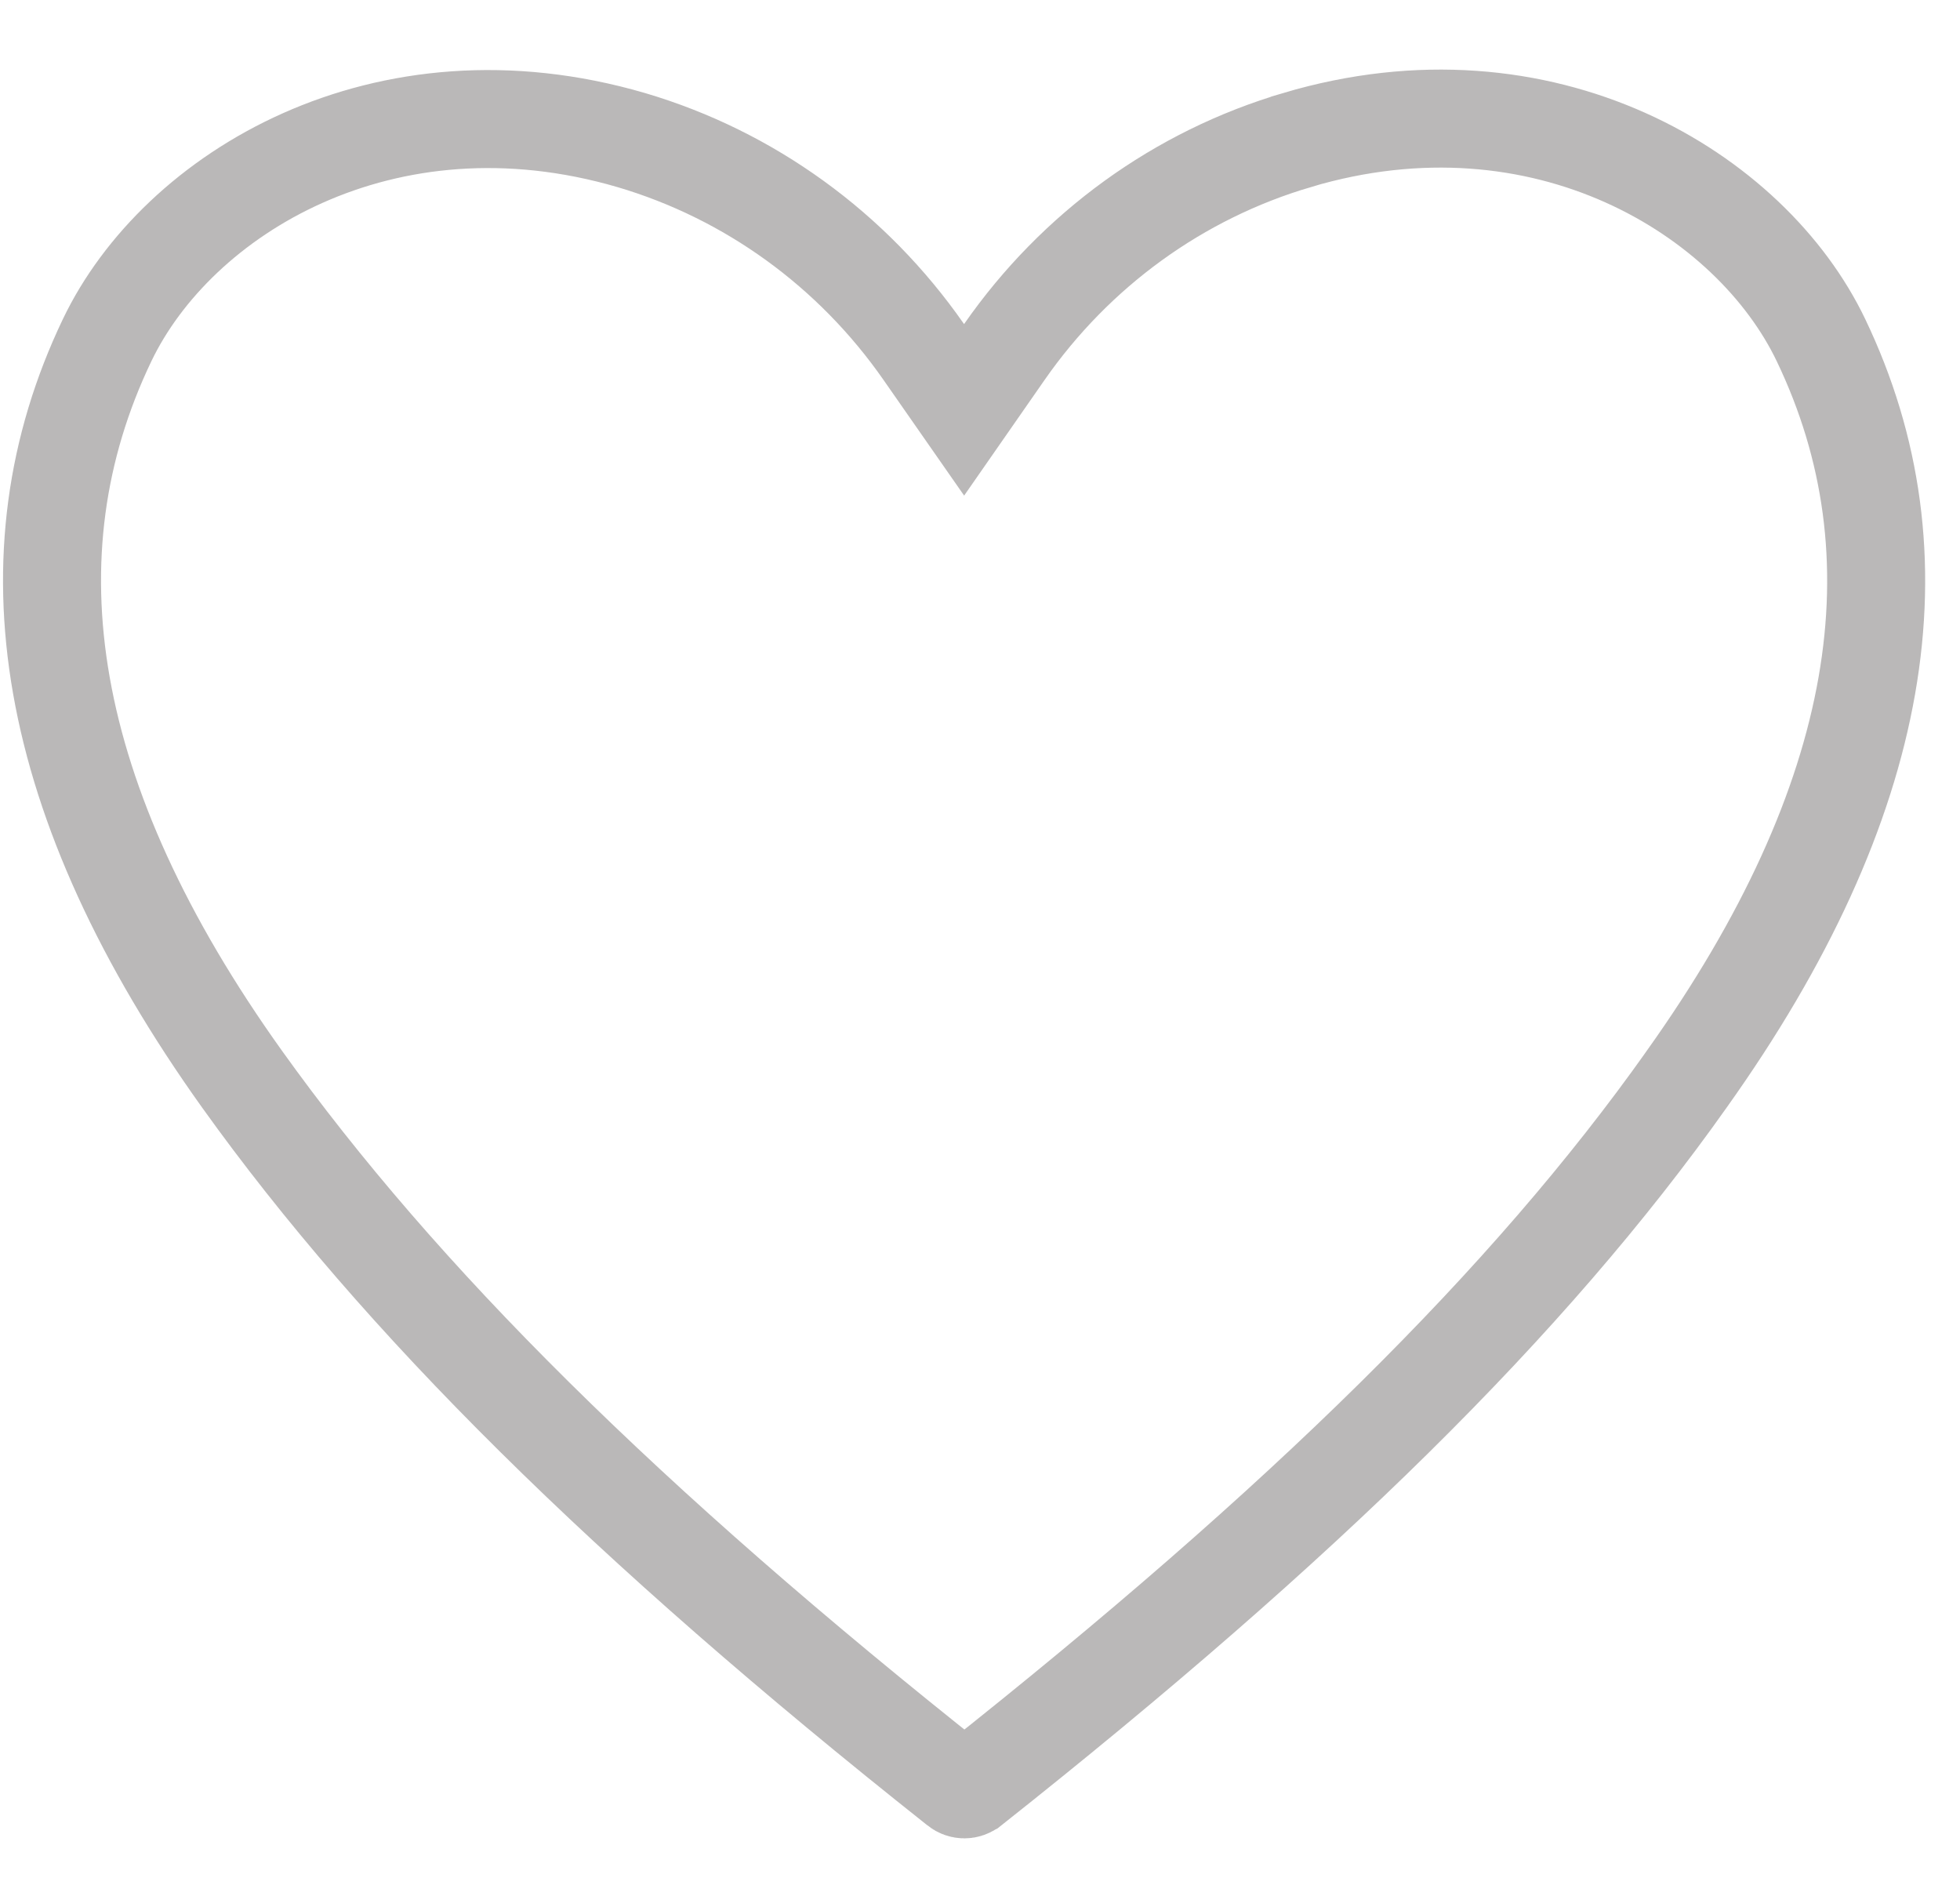 <svg width="26" height="25" viewBox="0 0 26 25" fill="none" xmlns="http://www.w3.org/2000/svg">
<path d="M24.157 4.514L24.157 4.514C25.518 7.356 25.009 10.62 22.373 14.316L22.372 14.318C20.287 17.262 17.28 20.217 12.88 23.701L12.878 23.702C12.852 23.723 12.822 23.733 12.793 23.733C12.763 23.733 12.733 23.723 12.707 23.702L12.706 23.701C8.3 20.21 5.299 17.23 3.212 14.315C0.569 10.619 0.06 7.356 1.42 4.514L1.42 4.514C2.351 2.567 5.093 0.899 8.374 1.858C9.94 2.32 11.309 3.31 12.255 4.67L12.789 5.436L13.322 4.67C14.269 3.309 15.638 2.319 17.205 1.858L17.206 1.857C20.476 0.885 23.226 2.565 24.157 4.514Z" stroke="#BAB8B8" stroke-width="1.3"/>
</svg>
